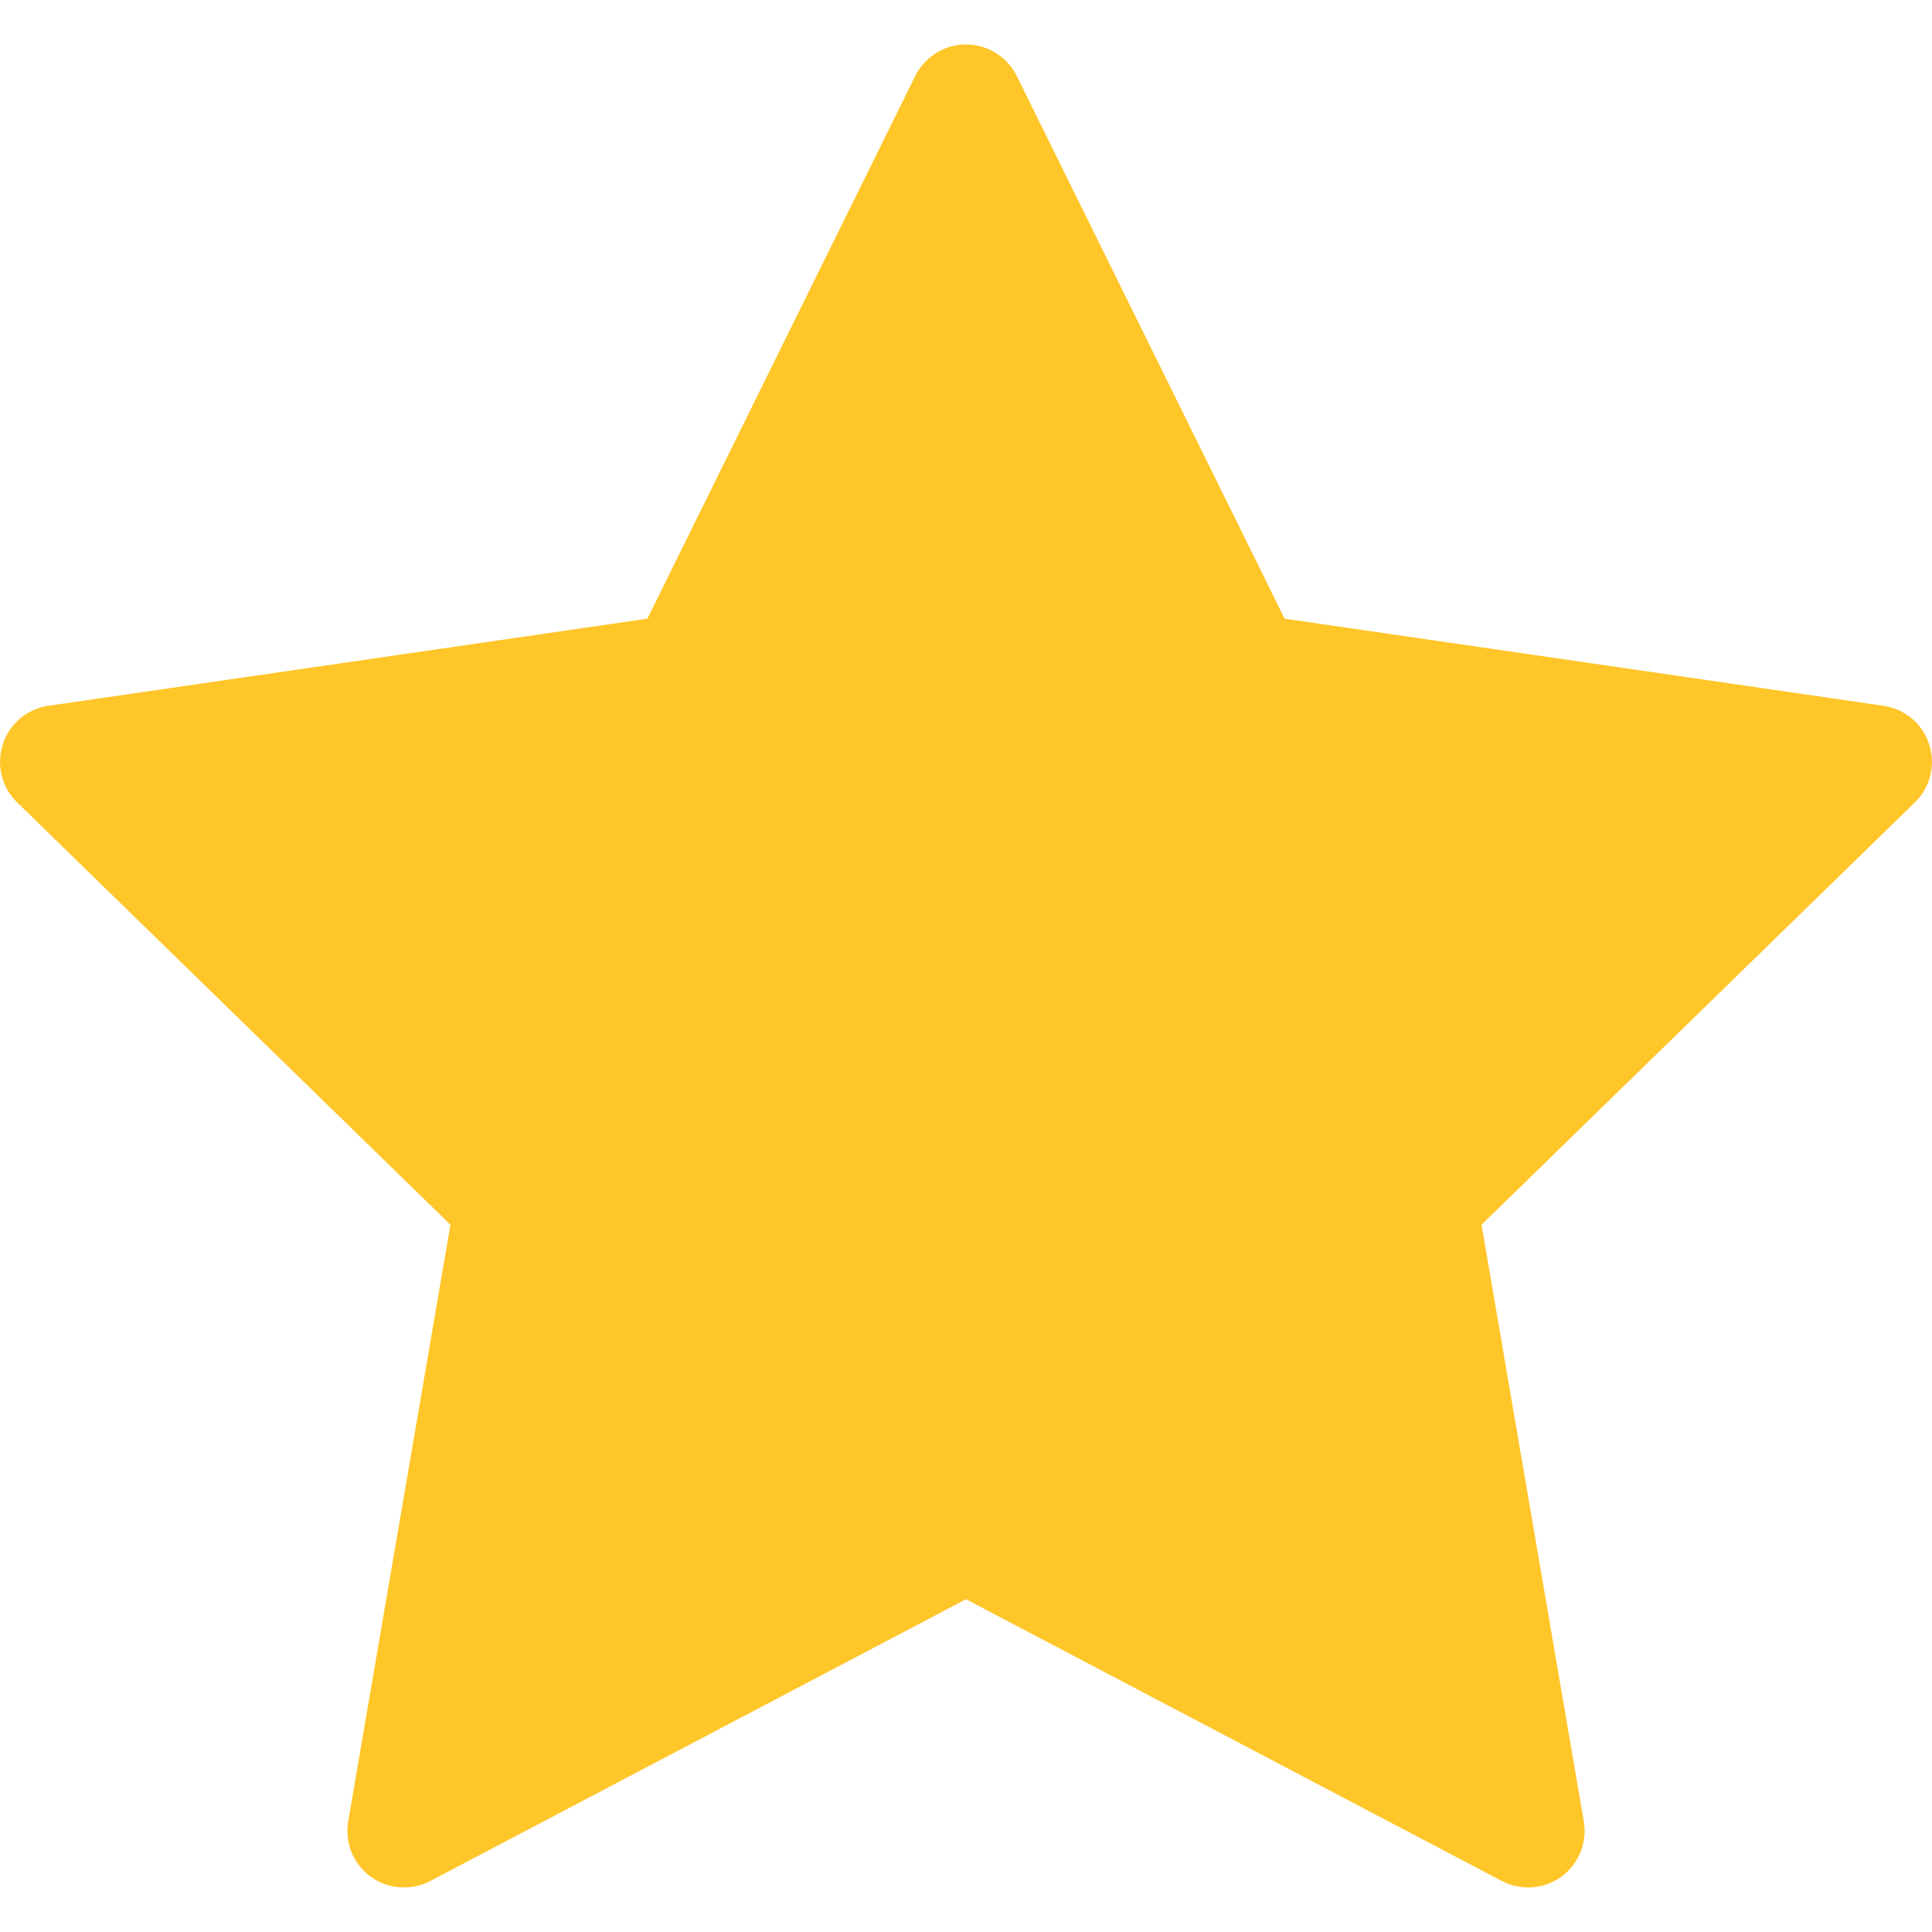 <svg width="13" height="13" viewBox="0 0 13 13" fill="none" xmlns="http://www.w3.org/2000/svg">
<g clip-path="url(#clip0_603_4785)">
<path d="M12.981 5.008C12.937 4.87 12.817 4.77 12.674 4.749L8.644 4.163L6.842 0.512C6.777 0.382 6.645 0.299 6.5 0.299C6.355 0.299 6.223 0.382 6.158 0.512L4.356 4.163L0.326 4.749C0.183 4.77 0.063 4.87 0.019 5.008C-0.026 5.146 0.011 5.298 0.115 5.399L3.031 8.241L2.343 12.255C2.318 12.398 2.377 12.542 2.494 12.628C2.561 12.676 2.639 12.7 2.718 12.7C2.779 12.7 2.84 12.686 2.895 12.657L6.5 10.761L10.104 12.656C10.233 12.724 10.388 12.713 10.506 12.628C10.623 12.542 10.682 12.398 10.657 12.255L9.969 8.241L12.885 5.399C12.989 5.298 13.026 5.146 12.981 5.008Z" fill="#FFC62A"/>
</g>
<defs>
<clipPath id="clip0_603_4785">
<rect width="13" height="13" fill="white"/>
</clipPath>
</defs>
</svg>
